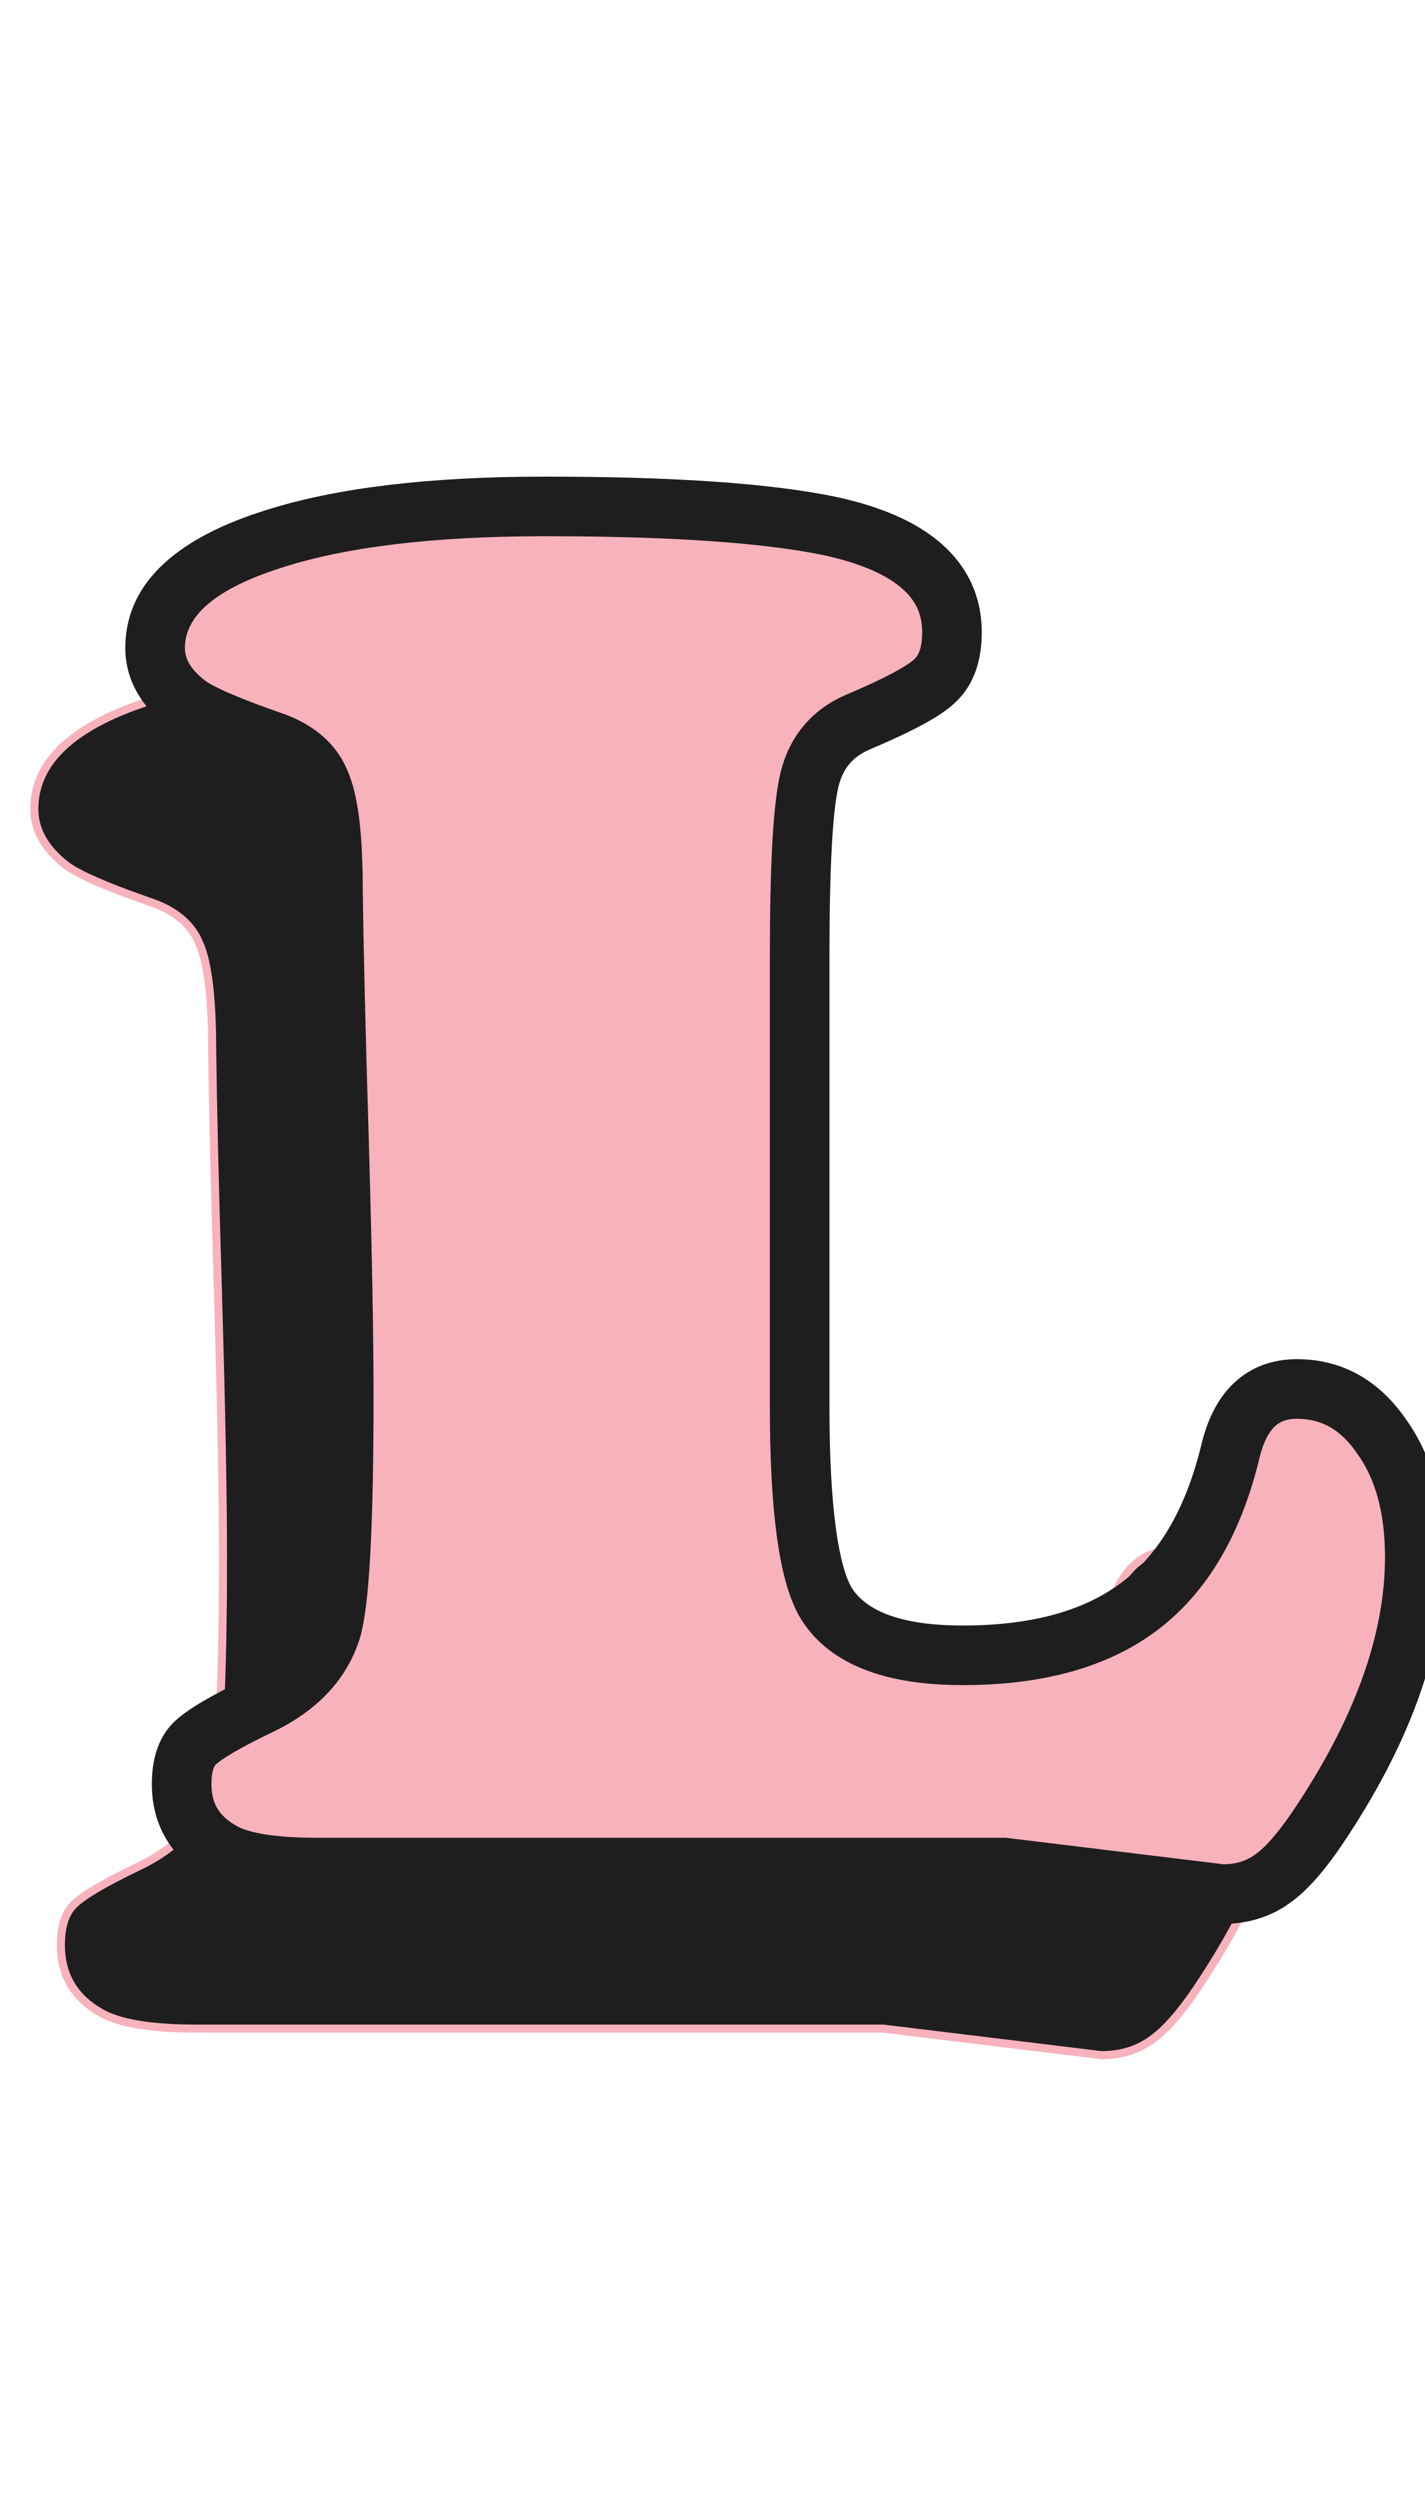 <svg width="61" height="107" viewBox="0 0 61 107" fill="none" xmlns="http://www.w3.org/2000/svg">
<mask id="path-1-outside-1_47_8110" maskUnits="userSpaceOnUse" x="0.334" y="27.82" width="56" height="61" fill="black">
<rect fill="white" x="0.334" y="27.82" width="56" height="61"/>
<path d="M29.062 47.787V67.093C29.062 71.44 29.44 74.244 30.198 75.506C31.123 76.992 33.072 77.735 36.044 77.735C39.241 77.735 41.764 77.034 43.615 75.632C45.466 74.23 46.756 72.043 47.485 69.07C47.905 67.248 48.859 66.336 50.345 66.336C51.831 66.336 53.037 67.009 53.962 68.355C54.916 69.673 55.392 71.398 55.392 73.529C55.392 77.006 54.102 80.721 51.523 84.675C50.709 85.937 49.994 86.792 49.377 87.241C48.761 87.717 48.017 87.956 47.148 87.956L37.811 86.82H8.41C6.475 86.82 5.115 86.596 4.33 86.147C3.18 85.502 2.605 84.535 2.605 83.245C2.605 82.46 2.788 81.885 3.152 81.52C3.545 81.128 4.47 80.581 5.928 79.88C7.526 79.123 8.55 78.057 8.999 76.683C9.363 75.534 9.545 72.183 9.545 66.631C9.545 64.051 9.475 60.336 9.335 55.484C9.195 50.83 9.111 47.325 9.083 44.969C9.083 42.726 8.9 41.198 8.536 40.384C8.199 39.543 7.47 38.94 6.349 38.576C4.498 37.931 3.32 37.412 2.816 37.02C1.918 36.319 1.47 35.519 1.47 34.622C1.47 32.575 3.166 31.019 6.559 29.953C9.447 29.028 13.317 28.565 18.168 28.565C23.608 28.565 27.674 28.846 30.366 29.406C33.843 30.163 35.581 31.678 35.581 33.949C35.581 34.874 35.343 35.561 34.866 36.01C34.418 36.459 33.296 37.062 31.501 37.819C30.436 38.295 29.763 39.108 29.483 40.258C29.202 41.408 29.062 43.917 29.062 47.787Z"/>
</mask>
<path d="M29.062 47.787V67.093C29.062 71.44 29.44 74.244 30.198 75.506C31.123 76.992 33.072 77.735 36.044 77.735C39.241 77.735 41.764 77.034 43.615 75.632C45.466 74.23 46.756 72.043 47.485 69.07C47.905 67.248 48.859 66.336 50.345 66.336C51.831 66.336 53.037 67.009 53.962 68.355C54.916 69.673 55.392 71.398 55.392 73.529C55.392 77.006 54.102 80.721 51.523 84.675C50.709 85.937 49.994 86.792 49.377 87.241C48.761 87.717 48.017 87.956 47.148 87.956L37.811 86.82H8.41C6.475 86.82 5.115 86.596 4.33 86.147C3.18 85.502 2.605 84.535 2.605 83.245C2.605 82.46 2.788 81.885 3.152 81.52C3.545 81.128 4.47 80.581 5.928 79.88C7.526 79.123 8.55 78.057 8.999 76.683C9.363 75.534 9.545 72.183 9.545 66.631C9.545 64.051 9.475 60.336 9.335 55.484C9.195 50.83 9.111 47.325 9.083 44.969C9.083 42.726 8.9 41.198 8.536 40.384C8.199 39.543 7.47 38.94 6.349 38.576C4.498 37.931 3.32 37.412 2.816 37.02C1.918 36.319 1.47 35.519 1.47 34.622C1.47 32.575 3.166 31.019 6.559 29.953C9.447 29.028 13.317 28.565 18.168 28.565C23.608 28.565 27.674 28.846 30.366 29.406C33.843 30.163 35.581 31.678 35.581 33.949C35.581 34.874 35.343 35.561 34.866 36.01C34.418 36.459 33.296 37.062 31.501 37.819C30.436 38.295 29.763 39.108 29.483 40.258C29.202 41.408 29.062 43.917 29.062 47.787Z" fill="#1E1E1E"/>
<path d="M30.198 75.506L30.05 75.594L30.051 75.597L30.198 75.506ZM43.615 75.632L43.511 75.494L43.615 75.632ZM47.485 69.07L47.652 69.111L47.653 69.109L47.485 69.07ZM53.962 68.355L53.82 68.453L53.823 68.456L53.962 68.355ZM51.523 84.675L51.378 84.581L51.378 84.582L51.523 84.675ZM49.377 87.241L49.276 87.101L49.272 87.104L49.377 87.241ZM47.148 87.956L47.127 88.127L47.138 88.128H47.148V87.956ZM37.811 86.82L37.831 86.649L37.821 86.648H37.811V86.82ZM4.33 86.147L4.415 85.998L4.414 85.997L4.33 86.147ZM5.928 79.88L5.854 79.724L5.853 79.725L5.928 79.88ZM8.999 76.683L9.162 76.737L9.163 76.735L8.999 76.683ZM9.335 55.484L9.507 55.479L9.507 55.479L9.335 55.484ZM9.083 44.969H8.91L8.91 44.971L9.083 44.969ZM8.536 40.384L8.376 40.448L8.379 40.455L8.536 40.384ZM6.349 38.576L6.292 38.739L6.295 38.74L6.349 38.576ZM2.816 37.02L2.71 37.155L2.71 37.156L2.816 37.02ZM6.559 29.953L6.611 30.117L6.612 30.117L6.559 29.953ZM30.366 29.406L30.402 29.238L30.401 29.238L30.366 29.406ZM34.866 36.01L34.748 35.885L34.745 35.888L34.866 36.01ZM31.501 37.819L31.434 37.66L31.431 37.661L31.501 37.819ZM28.89 47.787V67.093H29.234V47.787H28.89ZM28.89 67.093C28.89 69.271 28.984 71.067 29.175 72.479C29.365 73.887 29.653 74.932 30.05 75.594L30.345 75.417C29.985 74.817 29.705 73.829 29.517 72.433C29.329 71.042 29.234 69.262 29.234 67.093H28.89ZM30.051 75.597C31.025 77.161 33.054 77.907 36.044 77.907V77.562C33.089 77.562 31.221 76.823 30.344 75.415L30.051 75.597ZM36.044 77.907C39.264 77.907 41.829 77.201 43.719 75.769L43.511 75.494C41.7 76.867 39.217 77.562 36.044 77.562V77.907ZM43.719 75.769C45.61 74.337 46.917 72.11 47.652 69.111L47.317 69.029C46.595 71.975 45.321 74.123 43.511 75.494L43.719 75.769ZM47.653 69.109C47.858 68.217 48.19 67.569 48.634 67.144C49.075 66.723 49.64 66.508 50.345 66.508V66.164C49.563 66.164 48.909 66.405 48.396 66.895C47.887 67.382 47.532 68.1 47.317 69.031L47.653 69.109ZM50.345 66.508C51.768 66.508 52.923 67.148 53.82 68.453L54.104 68.257C53.15 66.87 51.894 66.164 50.345 66.164V66.508ZM53.823 68.456C54.749 69.737 55.22 71.423 55.22 73.529H55.565C55.565 71.373 55.082 69.609 54.102 68.254L53.823 68.456ZM55.22 73.529C55.22 76.962 53.946 80.645 51.378 84.581L51.667 84.769C54.259 80.797 55.565 77.049 55.565 73.529H55.22ZM51.378 84.582C50.567 85.84 49.866 86.672 49.276 87.101L49.479 87.38C50.123 86.912 50.852 86.034 51.667 84.768L51.378 84.582ZM49.272 87.104C48.689 87.555 47.984 87.783 47.148 87.783V88.128C48.051 88.128 48.832 87.88 49.483 87.377L49.272 87.104ZM47.169 87.785L37.831 86.649L37.79 86.991L47.127 88.127L47.169 87.785ZM37.811 86.648H8.41V86.992H37.811V86.648ZM8.41 86.648C6.478 86.648 5.158 86.422 4.415 85.998L4.244 86.297C5.072 86.769 6.472 86.992 8.41 86.992V86.648ZM4.414 85.997C3.861 85.687 3.454 85.303 3.185 84.85C2.915 84.396 2.778 83.863 2.778 83.245H2.433C2.433 83.916 2.583 84.512 2.888 85.026C3.194 85.54 3.649 85.963 4.246 86.297L4.414 85.997ZM2.778 83.245C2.778 82.482 2.955 81.961 3.274 81.642L3.03 81.398C2.62 81.809 2.433 82.438 2.433 83.245H2.778ZM3.274 81.642C3.454 81.462 3.769 81.236 4.228 80.964C4.685 80.694 5.276 80.385 6.003 80.035L5.853 79.725C5.122 80.076 4.521 80.391 4.053 80.668C3.587 80.943 3.242 81.186 3.03 81.398L3.274 81.642ZM6.002 80.036C7.633 79.263 8.696 78.165 9.162 76.737L8.835 76.63C8.404 77.949 7.42 78.983 5.854 79.724L6.002 80.036ZM9.163 76.735C9.353 76.137 9.49 74.99 9.581 73.317C9.672 71.637 9.718 69.408 9.718 66.631H9.373C9.373 69.405 9.328 71.627 9.237 73.299C9.145 74.977 9.009 76.08 8.834 76.631L9.163 76.735ZM9.718 66.631C9.718 64.048 9.648 60.331 9.507 55.479L9.163 55.489C9.303 60.34 9.373 64.053 9.373 66.631H9.718ZM9.507 55.479C9.367 50.825 9.283 47.321 9.255 44.967L8.91 44.971C8.939 47.328 9.023 50.834 9.163 55.49L9.507 55.479ZM9.255 44.969C9.255 43.843 9.209 42.893 9.117 42.12C9.025 41.349 8.886 40.744 8.693 40.314L8.379 40.455C8.551 40.838 8.685 41.403 8.775 42.161C8.865 42.916 8.91 43.852 8.91 44.969H9.255ZM8.696 40.32C8.335 39.418 7.557 38.787 6.402 38.412L6.295 38.74C7.384 39.093 8.064 39.668 8.376 40.448L8.696 40.32ZM6.405 38.413C5.482 38.091 4.73 37.802 4.147 37.545C3.561 37.287 3.156 37.066 2.921 36.883L2.71 37.156C2.98 37.365 3.416 37.6 4.008 37.861C4.603 38.123 5.364 38.415 6.292 38.738L6.405 38.413ZM2.922 36.884C2.054 36.206 1.642 35.452 1.642 34.622H1.297C1.297 35.586 1.783 36.431 2.71 37.155L2.922 36.884ZM1.642 34.622C1.642 32.698 3.23 31.179 6.611 30.117L6.507 29.789C3.102 30.858 1.297 32.452 1.297 34.622H1.642ZM6.612 30.117C9.476 29.2 13.325 28.737 18.168 28.737V28.393C13.308 28.393 9.419 28.856 6.506 29.789L6.612 30.117ZM18.168 28.737C23.605 28.737 27.657 29.018 30.331 29.575L30.401 29.238C27.691 28.673 23.611 28.393 18.168 28.393V28.737ZM30.329 29.575C32.053 29.95 33.326 30.509 34.164 31.24C34.997 31.965 35.409 32.864 35.409 33.949H35.754C35.754 32.763 35.297 31.769 34.391 30.98C33.491 30.196 32.155 29.62 30.402 29.238L30.329 29.575ZM35.409 33.949C35.409 34.847 35.178 35.48 34.748 35.885L34.984 36.136C35.508 35.643 35.754 34.902 35.754 33.949H35.409ZM34.745 35.888C34.539 36.094 34.165 36.347 33.607 36.647C33.053 36.945 32.329 37.282 31.434 37.66L31.568 37.977C32.468 37.598 33.203 37.255 33.77 36.95C34.334 36.647 34.745 36.375 34.988 36.132L34.745 35.888ZM31.431 37.661C30.316 38.16 29.608 39.017 29.315 40.217L29.65 40.299C29.918 39.2 30.556 38.431 31.572 37.976L31.431 37.661ZM29.315 40.217C29.029 41.391 28.89 43.922 28.89 47.787H29.234C29.234 43.913 29.375 41.425 29.65 40.299L29.315 40.217Z" fill="#F8B2BC" mask="url(#path-1-outside-1_47_8110)"/>
<mask id="path-3-outside-2_47_8110" maskUnits="userSpaceOnUse" x="4.504" y="19.929" width="58" height="63" fill="black">
<rect fill="white" x="4.504" y="19.929" width="58" height="63"/>
<path d="M34.232 40.896V60.202C34.232 64.548 34.61 67.352 35.367 68.614C36.293 70.1 38.242 70.844 41.214 70.844C44.411 70.844 46.934 70.142 48.785 68.74C50.636 67.338 51.926 65.151 52.655 62.179C53.075 60.356 54.029 59.445 55.515 59.445C57.001 59.445 58.207 60.118 59.132 61.464C60.086 62.782 60.562 64.506 60.562 66.637C60.562 70.114 59.272 73.83 56.693 77.784C55.879 79.045 55.164 79.901 54.547 80.349C53.931 80.826 53.187 81.064 52.318 81.064L42.98 79.929H13.58C11.645 79.929 10.285 79.704 9.5 79.256C8.35 78.611 7.775 77.643 7.775 76.353C7.775 75.568 7.957 74.993 8.322 74.629C8.715 74.236 9.64 73.69 11.098 72.989C12.696 72.231 13.72 71.166 14.168 69.792C14.533 68.642 14.715 65.291 14.715 59.739C14.715 57.16 14.645 53.444 14.505 48.593C14.365 43.938 14.281 40.433 14.253 38.078C14.253 35.834 14.07 34.306 13.706 33.493C13.369 32.652 12.64 32.049 11.519 31.684C9.668 31.039 8.49 30.521 7.986 30.128C7.088 29.427 6.64 28.628 6.64 27.731C6.64 25.684 8.336 24.127 11.729 23.062C14.617 22.137 18.487 21.674 23.338 21.674C28.778 21.674 32.844 21.954 35.536 22.515C39.013 23.272 40.751 24.786 40.751 27.058C40.751 27.983 40.513 28.67 40.036 29.119C39.588 29.567 38.466 30.17 36.671 30.927C35.606 31.404 34.933 32.217 34.652 33.367C34.372 34.517 34.232 37.026 34.232 40.896Z"/>
</mask>
<path d="M34.232 40.896V60.202C34.232 64.548 34.61 67.352 35.367 68.614C36.293 70.1 38.242 70.844 41.214 70.844C44.411 70.844 46.934 70.142 48.785 68.74C50.636 67.338 51.926 65.151 52.655 62.179C53.075 60.356 54.029 59.445 55.515 59.445C57.001 59.445 58.207 60.118 59.132 61.464C60.086 62.782 60.562 64.506 60.562 66.637C60.562 70.114 59.272 73.83 56.693 77.784C55.879 79.045 55.164 79.901 54.547 80.349C53.931 80.826 53.187 81.064 52.318 81.064L42.98 79.929H13.58C11.645 79.929 10.285 79.704 9.5 79.256C8.35 78.611 7.775 77.643 7.775 76.353C7.775 75.568 7.957 74.993 8.322 74.629C8.715 74.236 9.64 73.69 11.098 72.989C12.696 72.231 13.72 71.166 14.168 69.792C14.533 68.642 14.715 65.291 14.715 59.739C14.715 57.16 14.645 53.444 14.505 48.593C14.365 43.938 14.281 40.433 14.253 38.078C14.253 35.834 14.07 34.306 13.706 33.493C13.369 32.652 12.64 32.049 11.519 31.684C9.668 31.039 8.49 30.521 7.986 30.128C7.088 29.427 6.64 28.628 6.64 27.731C6.64 25.684 8.336 24.127 11.729 23.062C14.617 22.137 18.487 21.674 23.338 21.674C28.778 21.674 32.844 21.954 35.536 22.515C39.013 23.272 40.751 24.786 40.751 27.058C40.751 27.983 40.513 28.67 40.036 29.119C39.588 29.567 38.466 30.17 36.671 30.927C35.606 31.404 34.933 32.217 34.652 33.367C34.372 34.517 34.232 37.026 34.232 40.896Z" fill="#F8B2BC"/>
<path d="M35.367 68.614L34.274 69.27L34.279 69.279L34.285 69.288L35.367 68.614ZM48.785 68.74L48.015 67.724L48.785 68.74ZM52.655 62.179L53.894 62.483L53.896 62.474L53.898 62.466L52.655 62.179ZM59.132 61.464L58.081 62.187L58.09 62.199L58.099 62.212L59.132 61.464ZM56.693 77.784L55.624 77.087L55.62 77.093L56.693 77.784ZM54.547 80.349L53.797 79.318L53.782 79.329L53.767 79.34L54.547 80.349ZM52.318 81.064L52.164 82.331L52.241 82.34H52.318V81.064ZM42.98 79.929L43.135 78.662L43.058 78.653H42.98V79.929ZM9.5 79.256L10.133 78.148L10.124 78.143L9.5 79.256ZM11.098 72.989L10.552 71.836L10.545 71.839L11.098 72.989ZM14.168 69.792L15.381 70.188L15.384 70.177L14.168 69.792ZM14.505 48.593L15.78 48.556L15.78 48.555L14.505 48.593ZM14.253 38.078H12.977V38.085L12.977 38.093L14.253 38.078ZM13.706 33.493L12.521 33.967L12.531 33.991L12.542 34.015L13.706 33.493ZM11.519 31.684L11.099 32.889L11.112 32.893L11.124 32.898L11.519 31.684ZM7.986 30.128L7.2 31.133L7.202 31.135L7.986 30.128ZM11.729 23.062L12.111 24.279L12.118 24.277L11.729 23.062ZM35.536 22.515L35.807 21.269L35.796 21.266L35.536 22.515ZM40.036 29.119L39.162 28.19L39.148 28.203L39.134 28.217L40.036 29.119ZM36.671 30.927L36.175 29.752L36.163 29.757L36.15 29.763L36.671 30.927ZM32.956 40.896V60.202H35.507V40.896H32.956ZM32.956 60.202C32.956 62.405 33.052 64.255 33.252 65.735C33.447 67.18 33.757 68.41 34.274 69.27L36.461 67.958C36.221 67.557 35.963 66.754 35.78 65.394C35.601 64.07 35.507 62.345 35.507 60.202H32.956ZM34.285 69.288C35.57 71.353 38.113 72.119 41.214 72.119V69.568C38.37 69.568 37.015 68.847 36.45 67.94L34.285 69.288ZM41.214 72.119C44.586 72.119 47.413 71.38 49.555 69.757L48.015 67.724C46.456 68.905 44.236 69.568 41.214 69.568V72.119ZM49.555 69.757C51.705 68.129 53.117 65.648 53.894 62.483L51.416 61.875C50.734 64.654 49.567 66.548 48.015 67.724L49.555 69.757ZM53.898 62.466C54.074 61.7 54.33 61.276 54.567 61.05C54.775 60.851 55.055 60.721 55.515 60.721V58.169C54.489 58.169 53.548 58.494 52.804 59.206C52.087 59.892 51.656 60.835 51.412 61.892L53.898 62.466ZM55.515 60.721C56.534 60.721 57.366 61.146 58.081 62.187L60.183 60.741C59.048 59.089 57.468 58.169 55.515 58.169V60.721ZM58.099 62.212C58.852 63.253 59.287 64.692 59.287 66.637H61.838C61.838 64.321 61.319 62.31 60.166 60.716L58.099 62.212ZM59.287 66.637C59.287 69.793 58.116 73.268 55.624 77.087L57.761 78.481C60.429 74.392 61.838 70.436 61.838 66.637H59.287ZM55.62 77.093C54.826 78.325 54.215 79.014 53.797 79.318L55.298 81.381C56.113 80.788 56.932 79.766 57.765 78.475L55.62 77.093ZM53.767 79.34C53.4 79.624 52.939 79.789 52.318 79.789V82.34C53.435 82.34 54.461 82.028 55.327 81.359L53.767 79.34ZM52.472 79.798L43.135 78.662L42.827 81.195L52.164 82.331L52.472 79.798ZM42.98 78.653H13.58V81.204H42.98V78.653ZM13.58 78.653C11.667 78.653 10.605 78.418 10.133 78.148L8.867 80.363C9.965 80.991 11.622 81.204 13.58 81.204V78.653ZM10.124 78.143C9.71 77.911 9.458 77.655 9.303 77.395C9.149 77.136 9.051 76.803 9.051 76.353H6.5C6.5 77.194 6.689 77.99 7.11 78.698C7.53 79.405 8.139 79.955 8.876 80.368L10.124 78.143ZM9.051 76.353C9.051 75.733 9.199 75.556 9.224 75.531L7.42 73.727C6.716 74.431 6.5 75.404 6.5 76.353H9.051ZM9.224 75.531C9.303 75.451 9.52 75.282 9.959 75.023C10.379 74.775 10.94 74.48 11.651 74.138L10.545 71.839C9.798 72.198 9.167 72.528 8.662 72.826C8.176 73.113 7.733 73.414 7.42 73.727L9.224 75.531ZM11.644 74.141C13.483 73.27 14.8 71.967 15.381 70.188L12.956 69.396C12.64 70.365 11.91 71.193 10.552 71.836L11.644 74.141ZM15.384 70.177C15.623 69.425 15.762 68.142 15.852 66.486C15.945 64.777 15.991 62.526 15.991 59.739H13.44C13.44 62.505 13.394 64.705 13.305 66.347C13.213 68.042 13.079 69.009 12.953 69.406L15.384 70.177ZM15.991 59.739C15.991 57.141 15.92 53.411 15.78 48.556L13.23 48.63C13.37 53.477 13.44 57.178 13.44 59.739H15.991ZM15.78 48.555C15.64 43.902 15.556 40.406 15.528 38.062L12.977 38.093C13.005 40.46 13.09 43.975 13.23 48.631L15.78 48.555ZM15.528 38.078C15.528 36.926 15.482 35.929 15.383 35.098C15.286 34.285 15.13 33.551 14.87 32.971L12.542 34.015C12.647 34.248 12.764 34.685 12.849 35.4C12.932 36.097 12.977 36.986 12.977 38.078H15.528ZM14.89 33.019C14.373 31.727 13.278 30.915 11.913 30.471L11.124 32.898C12.003 33.183 12.366 33.577 12.521 33.967L14.89 33.019ZM11.938 30.48C11.03 30.163 10.308 29.885 9.762 29.644C9.193 29.394 8.892 29.217 8.769 29.121L7.202 31.135C7.584 31.432 8.124 31.711 8.733 31.979C9.365 32.257 10.156 32.56 11.099 32.889L11.938 30.48ZM8.771 29.123C8.092 28.592 7.915 28.133 7.915 27.731H5.364C5.364 29.123 6.085 30.262 7.2 31.133L8.771 29.123ZM7.915 27.731C7.915 26.596 8.807 25.316 12.111 24.279L11.347 21.845C7.865 22.938 5.364 24.772 5.364 27.731H7.915ZM12.118 24.277C14.828 23.408 18.55 22.949 23.338 22.949V20.398C18.424 20.398 14.406 20.865 11.34 21.847L12.118 24.277ZM23.338 22.949C28.758 22.949 32.717 23.231 35.276 23.764L35.796 21.266C32.971 20.678 28.798 20.398 23.338 20.398V22.949ZM35.264 23.761C36.897 24.117 37.967 24.621 38.61 25.18C39.206 25.7 39.476 26.297 39.476 27.058H42.027C42.027 25.547 41.428 24.252 40.285 23.257C39.189 22.302 37.651 21.67 35.807 21.269L35.264 23.761ZM39.476 27.058C39.476 27.78 39.291 28.068 39.162 28.19L40.91 30.047C41.734 29.272 42.027 28.186 42.027 27.058H39.476ZM39.134 28.217C39.048 28.303 38.793 28.494 38.255 28.784C37.742 29.059 37.053 29.382 36.175 29.752L37.167 32.103C38.084 31.716 38.853 31.358 39.462 31.031C40.046 30.717 40.576 30.383 40.938 30.021L39.134 28.217ZM36.15 29.763C34.719 30.403 33.785 31.538 33.413 33.065L35.892 33.669C36.08 32.896 36.492 32.405 37.192 32.092L36.15 29.763ZM33.413 33.065C33.09 34.391 32.956 37.063 32.956 40.896H35.507C35.507 36.99 35.654 34.642 35.892 33.669L33.413 33.065Z" fill="#1E1E1E" mask="url(#path-3-outside-2_47_8110)"/>
</svg>
